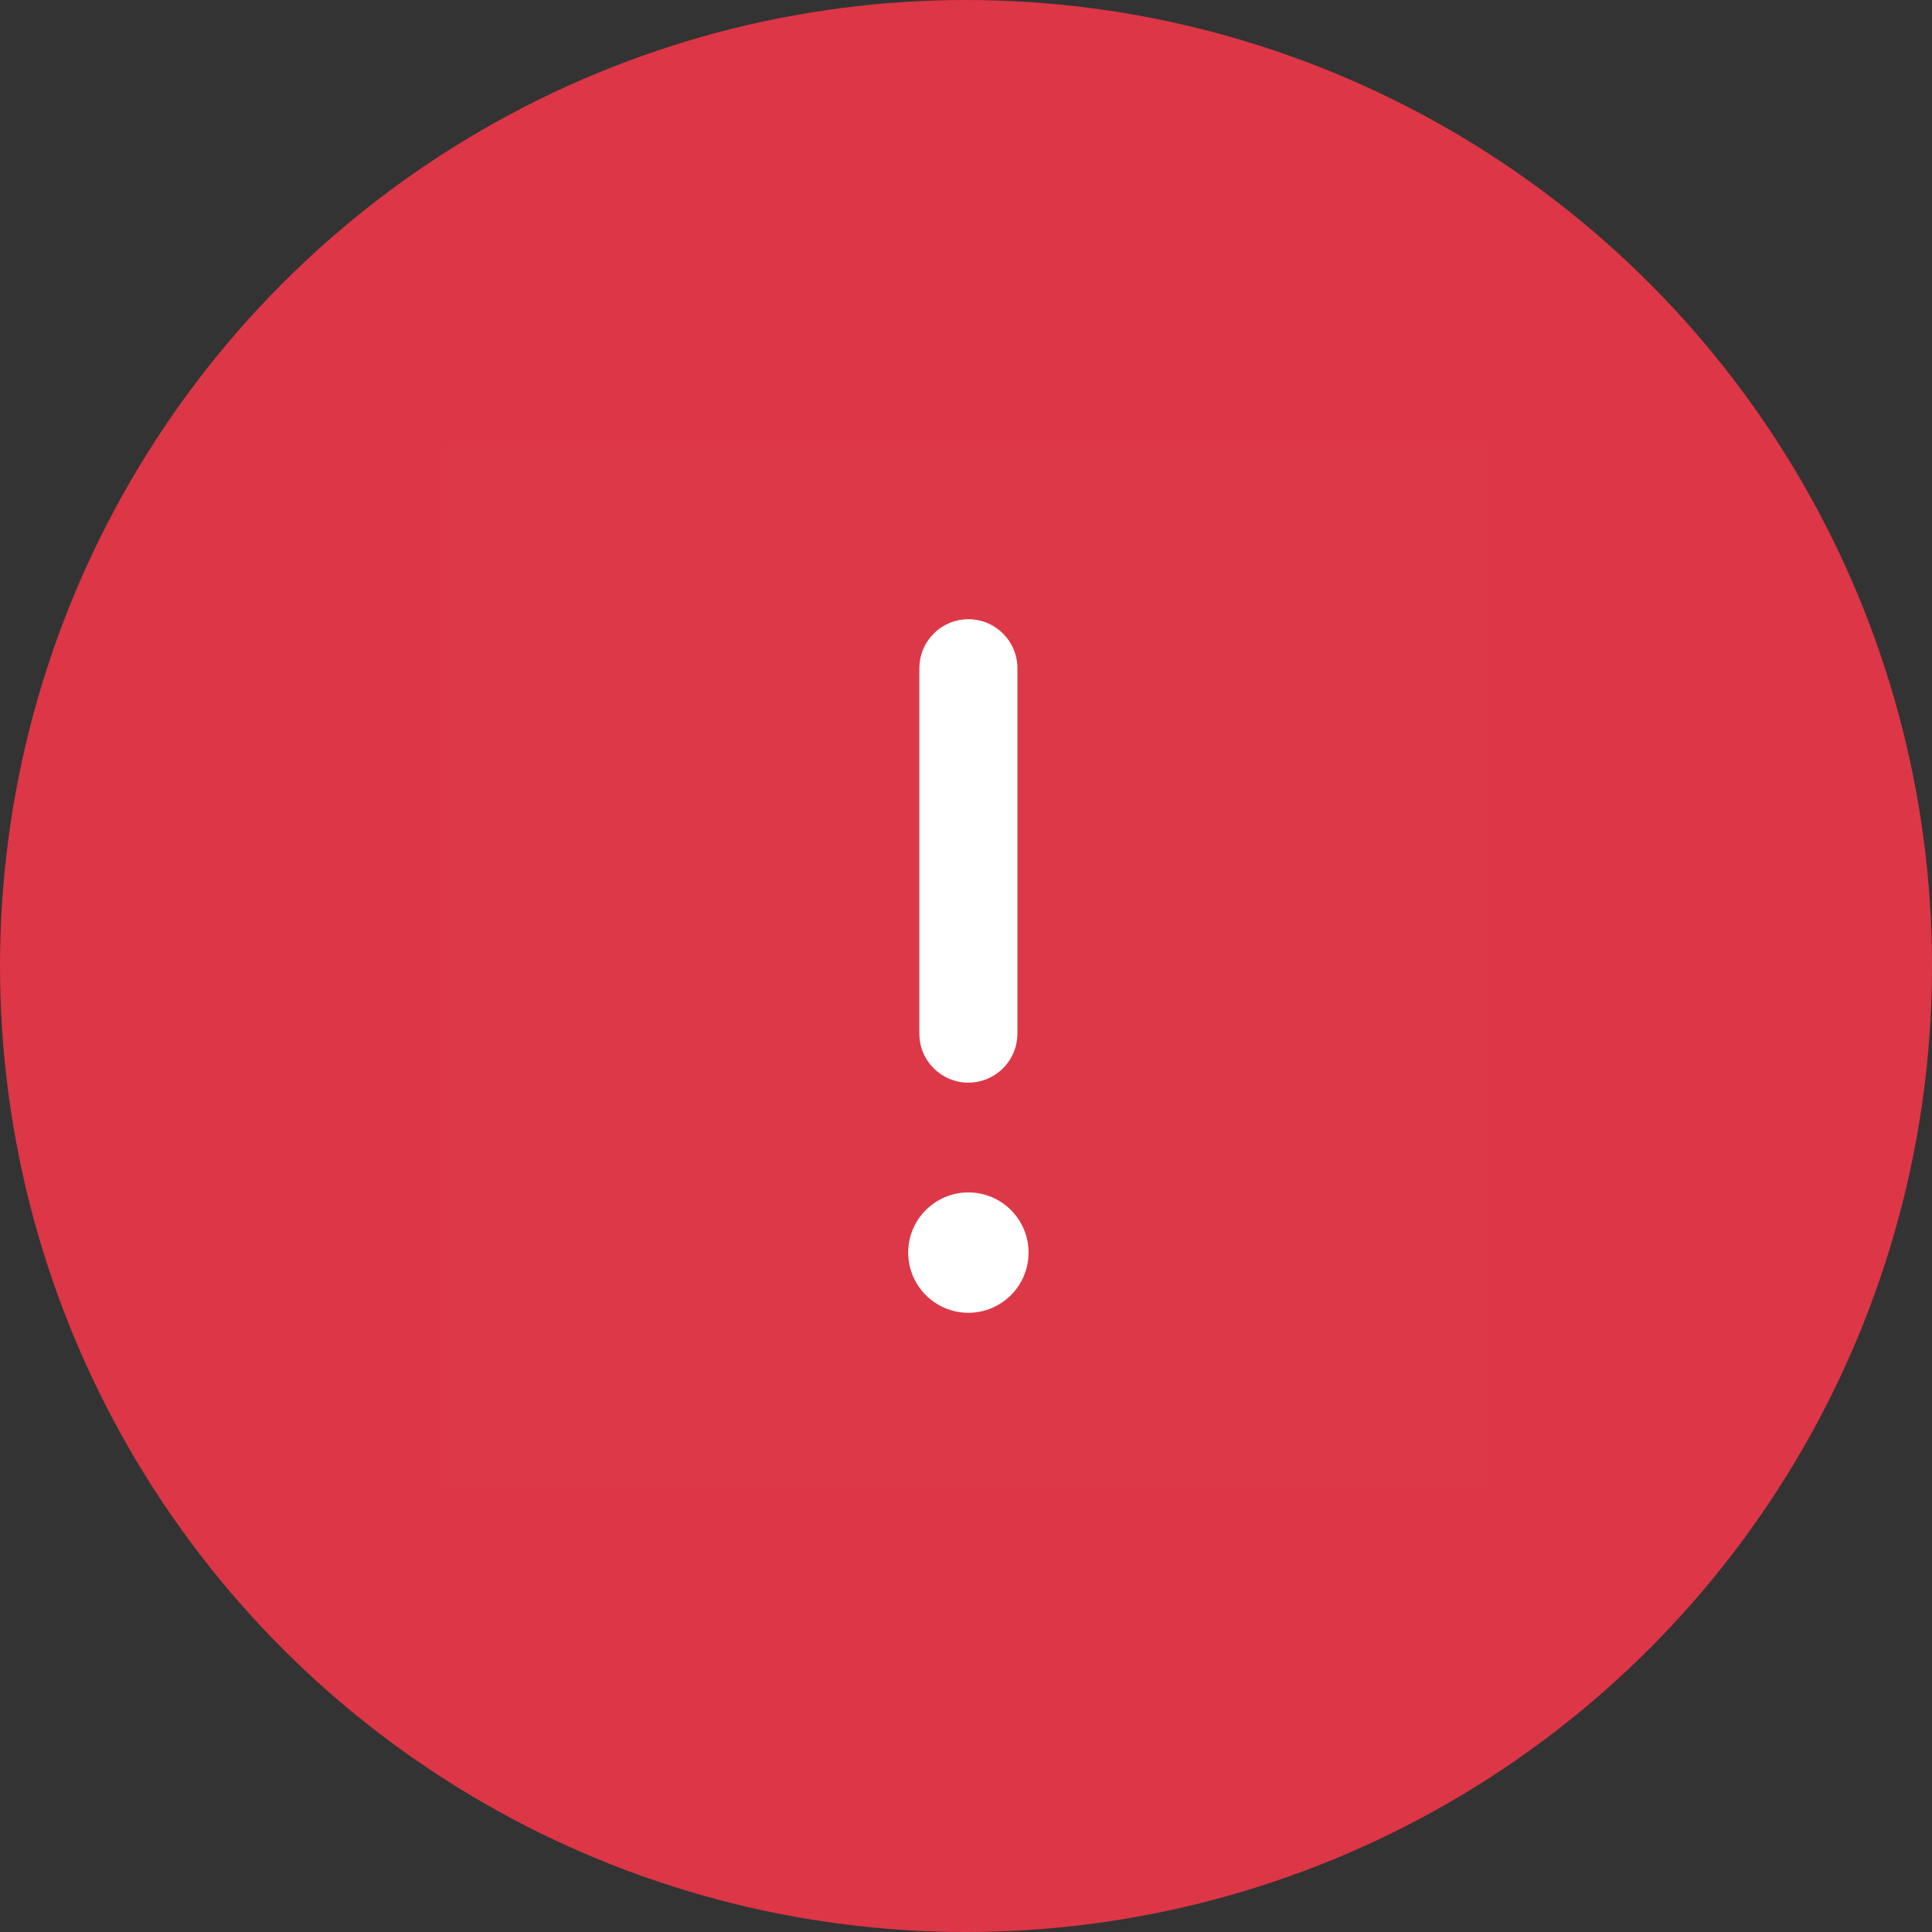 <svg width="26" height="26" viewBox="0 0 26 26" fill="none" xmlns="http://www.w3.org/2000/svg">
<rect x="0" y="0" width="26" height="26" fill="#333333" stroke="none"/>
<circle cx="13" cy="13" r="13" fill="#DD3646"/>
<rect x="6" y="6" width="14" height="14" fill="#D8D8D8" fill-opacity="0.01"/>
<path fill-rule="evenodd" clip-rule="evenodd" d="M13.032 16.047C13.479 16.047 13.842 16.41 13.842 16.857C13.842 17.304 13.479 17.667 13.032 17.667C12.585 17.667 12.222 17.304 12.222 16.857C12.222 16.41 12.585 16.047 13.032 16.047ZM13.689 13.97C13.659 14.306 13.376 14.57 13.032 14.57C12.668 14.57 12.372 14.275 12.372 13.91V8.993L12.375 8.933C12.405 8.597 12.688 8.333 13.032 8.333C13.396 8.333 13.692 8.629 13.692 8.993V13.91L13.689 13.97Z" fill="white"/>
</svg>
